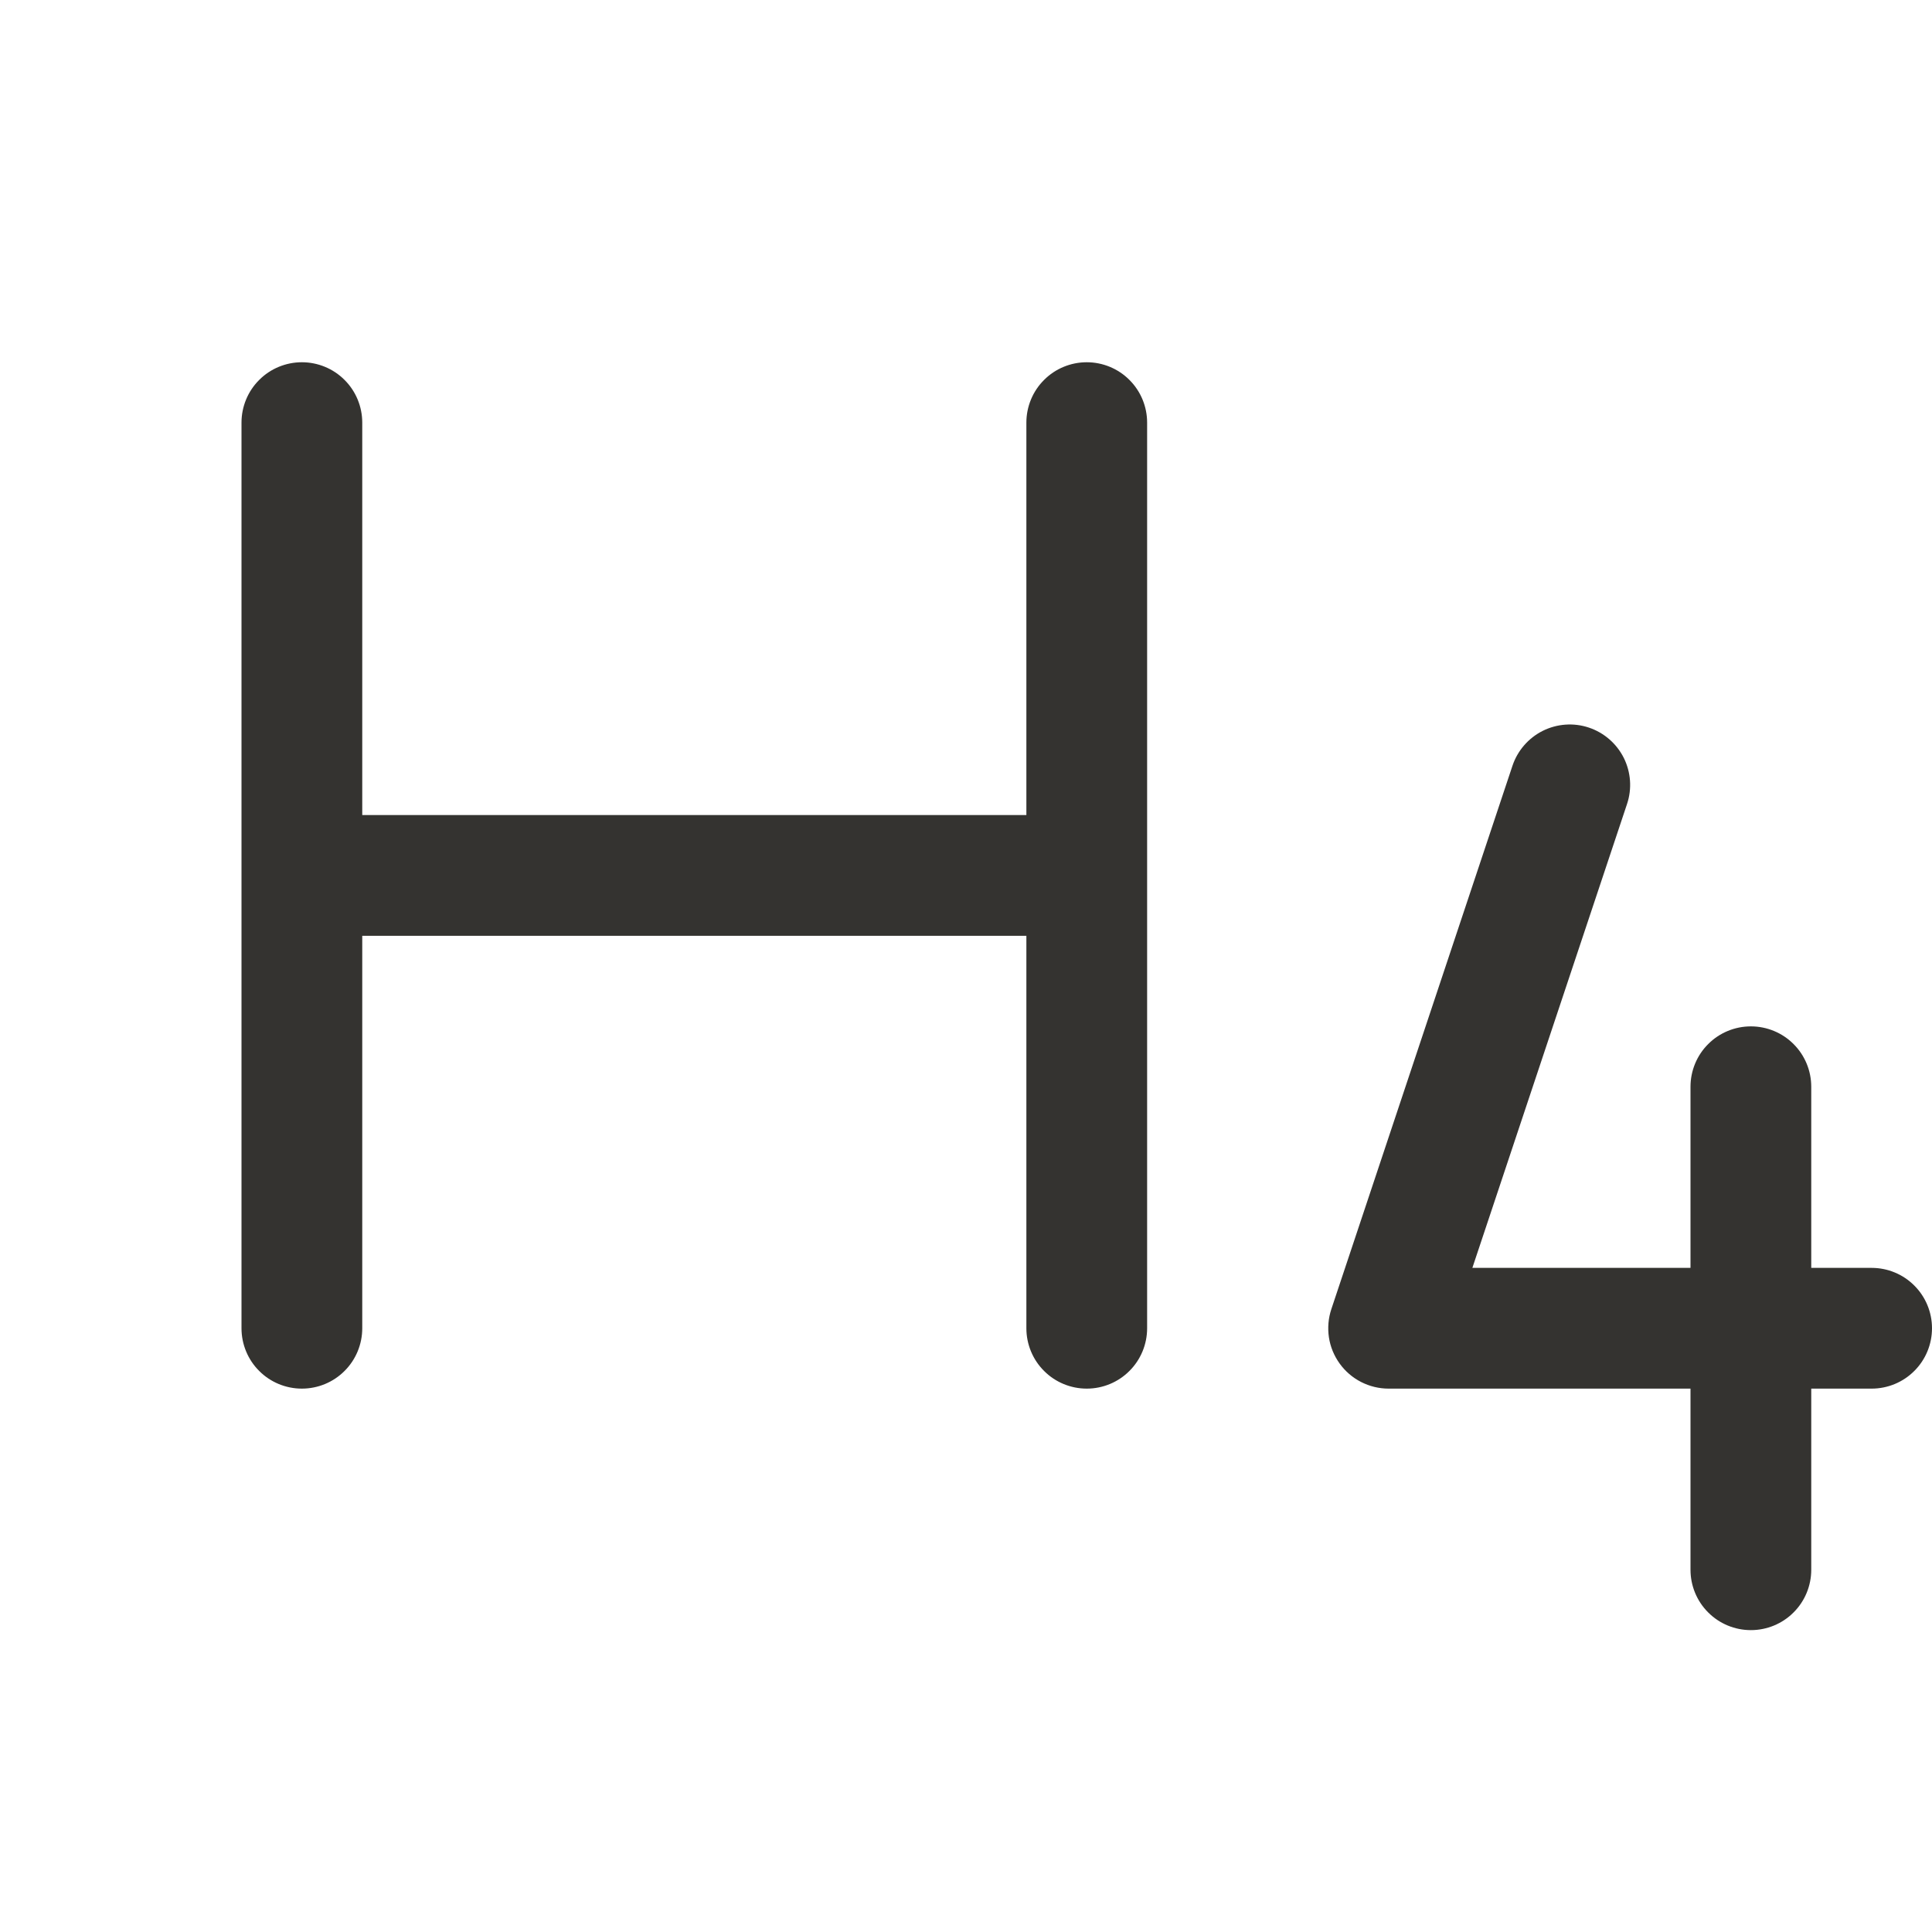 <svg width="32" height="32" viewBox="0 0 32 32" fill="none" xmlns="http://www.w3.org/2000/svg">
<path d="M19 7V22C19 22.265 18.895 22.52 18.707 22.707C18.52 22.895 18.265 23 18 23C17.735 23 17.48 22.895 17.293 22.707C17.105 22.52 17 22.265 17 22V15.5H6V22C6 22.265 5.895 22.52 5.707 22.707C5.52 22.895 5.265 23 5 23C4.735 23 4.48 22.895 4.293 22.707C4.105 22.52 4 22.265 4 22V7C4 6.735 4.105 6.48 4.293 6.293C4.48 6.105 4.735 6 5 6C5.265 6 5.52 6.105 5.707 6.293C5.895 6.48 6 6.735 6 7V13.5H17V7C17 6.735 17.105 6.48 17.293 6.293C17.48 6.105 17.735 6 18 6C18.265 6 18.52 6.105 18.707 6.293C18.895 6.48 19 6.735 19 7ZM31 21H30V18C30 17.735 29.895 17.48 29.707 17.293C29.52 17.105 29.265 17 29 17C28.735 17 28.48 17.105 28.293 17.293C28.105 17.48 28 17.735 28 18V21H24.387L26.949 13.316C27.033 13.065 27.013 12.79 26.895 12.553C26.776 12.316 26.568 12.135 26.316 12.051C26.065 11.967 25.79 11.987 25.553 12.105C25.316 12.224 25.135 12.432 25.051 12.684L22.051 21.684C22.001 21.834 21.988 21.994 22.011 22.151C22.035 22.308 22.096 22.456 22.189 22.585C22.281 22.713 22.403 22.818 22.544 22.89C22.685 22.962 22.841 23 23 23H28V26C28 26.265 28.105 26.52 28.293 26.707C28.48 26.895 28.735 27 29 27C29.265 27 29.52 26.895 29.707 26.707C29.895 26.52 30 26.265 30 26V23H31C31.265 23 31.52 22.895 31.707 22.707C31.895 22.52 32 22.265 32 22C32 21.735 31.895 21.48 31.707 21.293C31.52 21.105 31.265 21 31 21Z" fill="#343330"/>
</svg>
